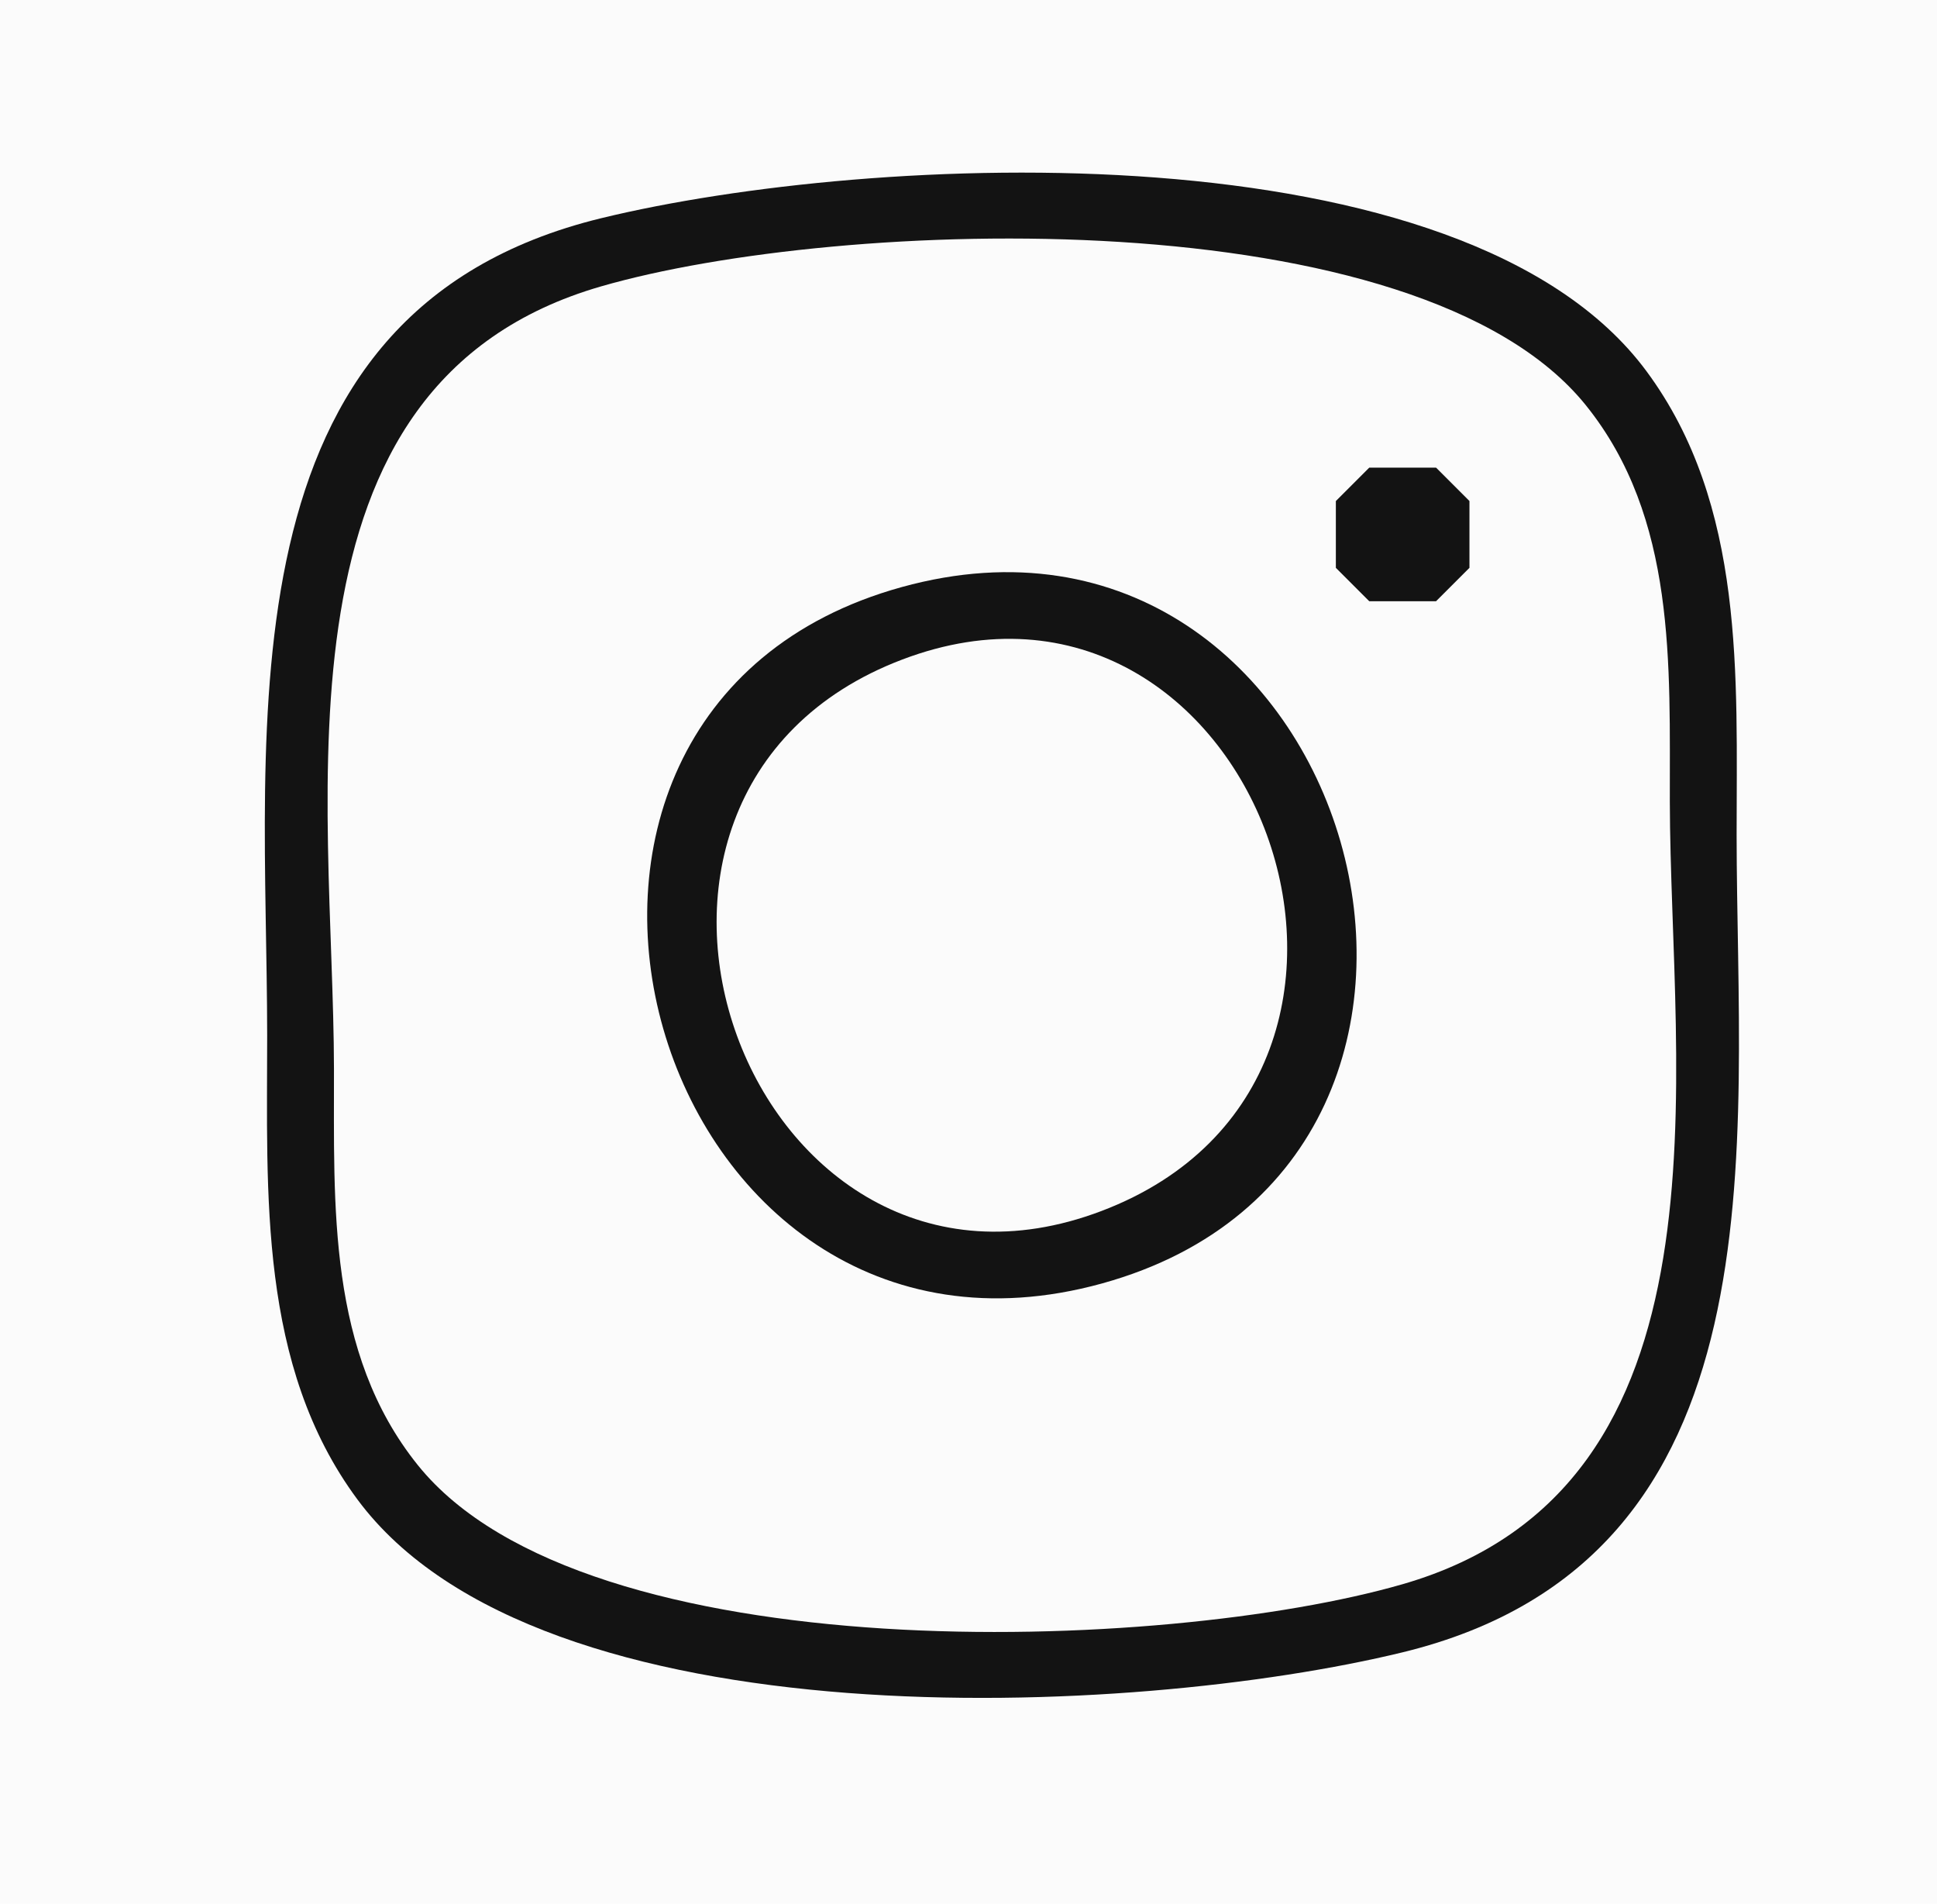 <?xml version="1.0" standalone="yes"?>
<svg xmlns="http://www.w3.org/2000/svg" width="58" height="57">
<path style="fill:#fbfbfb; stroke:none;" d="M0 0L0 57L58 57L58 0L0 0z"/>
<path style="fill:#131313; stroke:none;" d="M18 6.533C6.453 9.345 7.996 21.741 8 31C8.002 35.729 7.729 40.878 10.703 44.892C16.169 52.268 33.916 51.435 42 49.467C53.547 46.655 52.004 34.259 52 25C51.998 20.271 52.271 15.122 49.297 11.108C43.831 3.732 26.084 4.565 18 6.533z"/>
<path style="fill:#fbfbfb; stroke:none;" d="M18.001 8.573C7.876 11.496 9.987 23.869 10 32C10.007 36.085 9.795 40.491 12.514 43.867C17.534 50.101 34.872 49.485 41.999 47.428C52.124 44.504 50.013 32.131 50 24C49.993 19.915 50.205 15.509 47.486 12.133C42.466 5.899 25.128 6.515 18.001 8.573z"/>
<path style="fill:#131313; stroke:none;" d="M41 14L40 15L40 17L41 18L43 18L44 17L44 15L43 14L41 14M27.001 17.576C13.493 21.309 19.47 42.162 32.999 38.424C46.507 34.691 40.53 13.838 27.001 17.576z"/>
<path style="fill:#fbfbfb; stroke:none;" d="M27.015 19.746C16.386 23.785 22.466 40.251 32.985 36.254C43.614 32.215 37.534 15.749 27.015 19.746z"/>
</svg>
